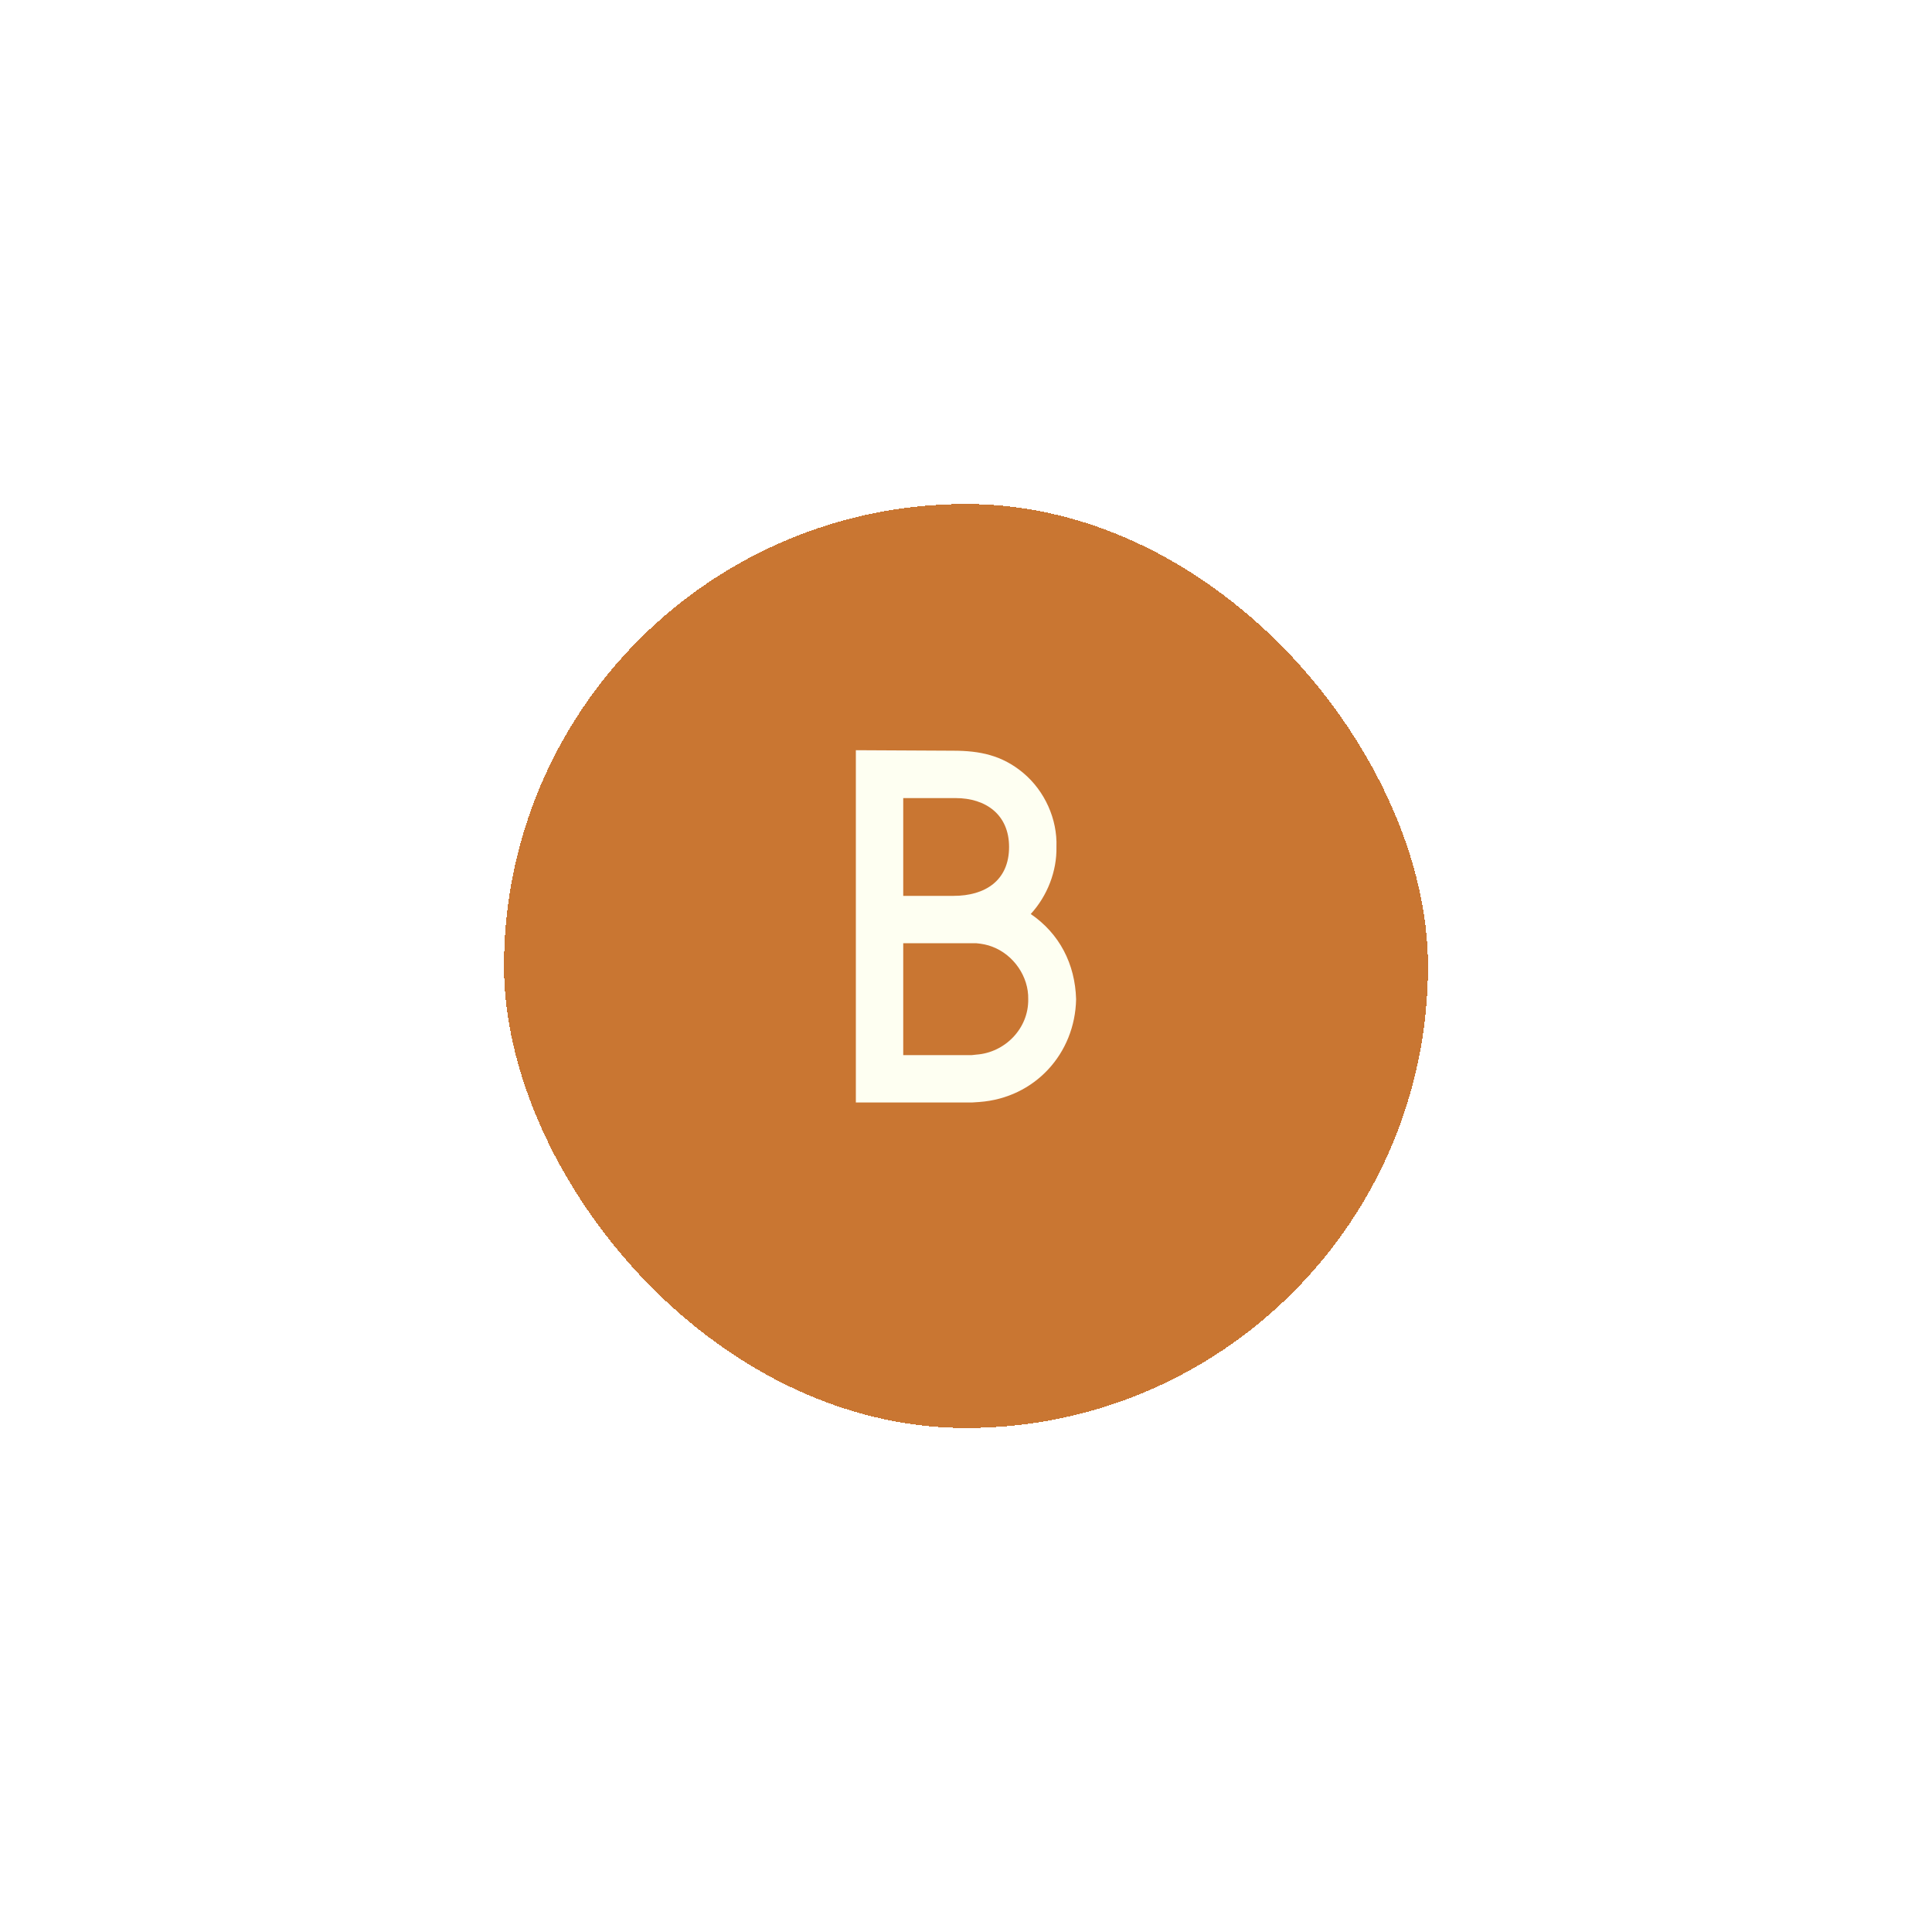 <svg width="92" height="92" viewBox="0 0 92 92" fill="none" xmlns="http://www.w3.org/2000/svg">
<g filter="url(#filter0_d_243_1201)">
<rect x="24" y="24" width="44" height="44" rx="22" fill="#C97632" shape-rendering="crispEdges"/>
<path d="M46.275 50.244L46.491 50.22C47.859 50.124 48.987 48.972 48.963 47.58C48.987 46.5 48.267 45.468 47.259 45.084C47.019 44.988 46.755 44.94 46.491 44.916H43.011V50.244H46.275ZM45.507 38.004H43.011V42.66H45.411C46.899 42.66 48.051 41.94 48.051 40.332C48.051 38.796 46.947 38.004 45.507 38.004ZM49.083 43.524C50.451 44.46 51.195 45.9 51.243 47.58C51.195 50.172 49.275 52.284 46.635 52.476L46.275 52.5H40.755V35.724L45.387 35.748C46.659 35.748 47.715 35.964 48.723 36.804C49.755 37.668 50.355 39.012 50.307 40.332C50.331 41.484 49.875 42.66 49.083 43.524Z" fill="#FEFFF2"/>
</g>
<defs>
<filter id="filter0_d_243_1201" x="0" y="0" width="92" height="92" filterUnits="userSpaceOnUse" color-interpolation-filters="sRGB">
<feFlood flood-opacity="0" result="BackgroundImageFix"/>
<feColorMatrix in="SourceAlpha" type="matrix" values="0 0 0 0 0 0 0 0 0 0 0 0 0 0 0 0 0 0 127 0" result="hardAlpha"/>
<feOffset/>
<feGaussianBlur stdDeviation="12"/>
<feComposite in2="hardAlpha" operator="out"/>
<feColorMatrix type="matrix" values="0 0 0 0 0 0 0 0 0 0 0 0 0 0 0 0 0 0 0.1 0"/>
<feBlend mode="normal" in2="BackgroundImageFix" result="effect1_dropShadow_243_1201"/>
<feBlend mode="normal" in="SourceGraphic" in2="effect1_dropShadow_243_1201" result="shape"/>
</filter>
</defs>
</svg>
